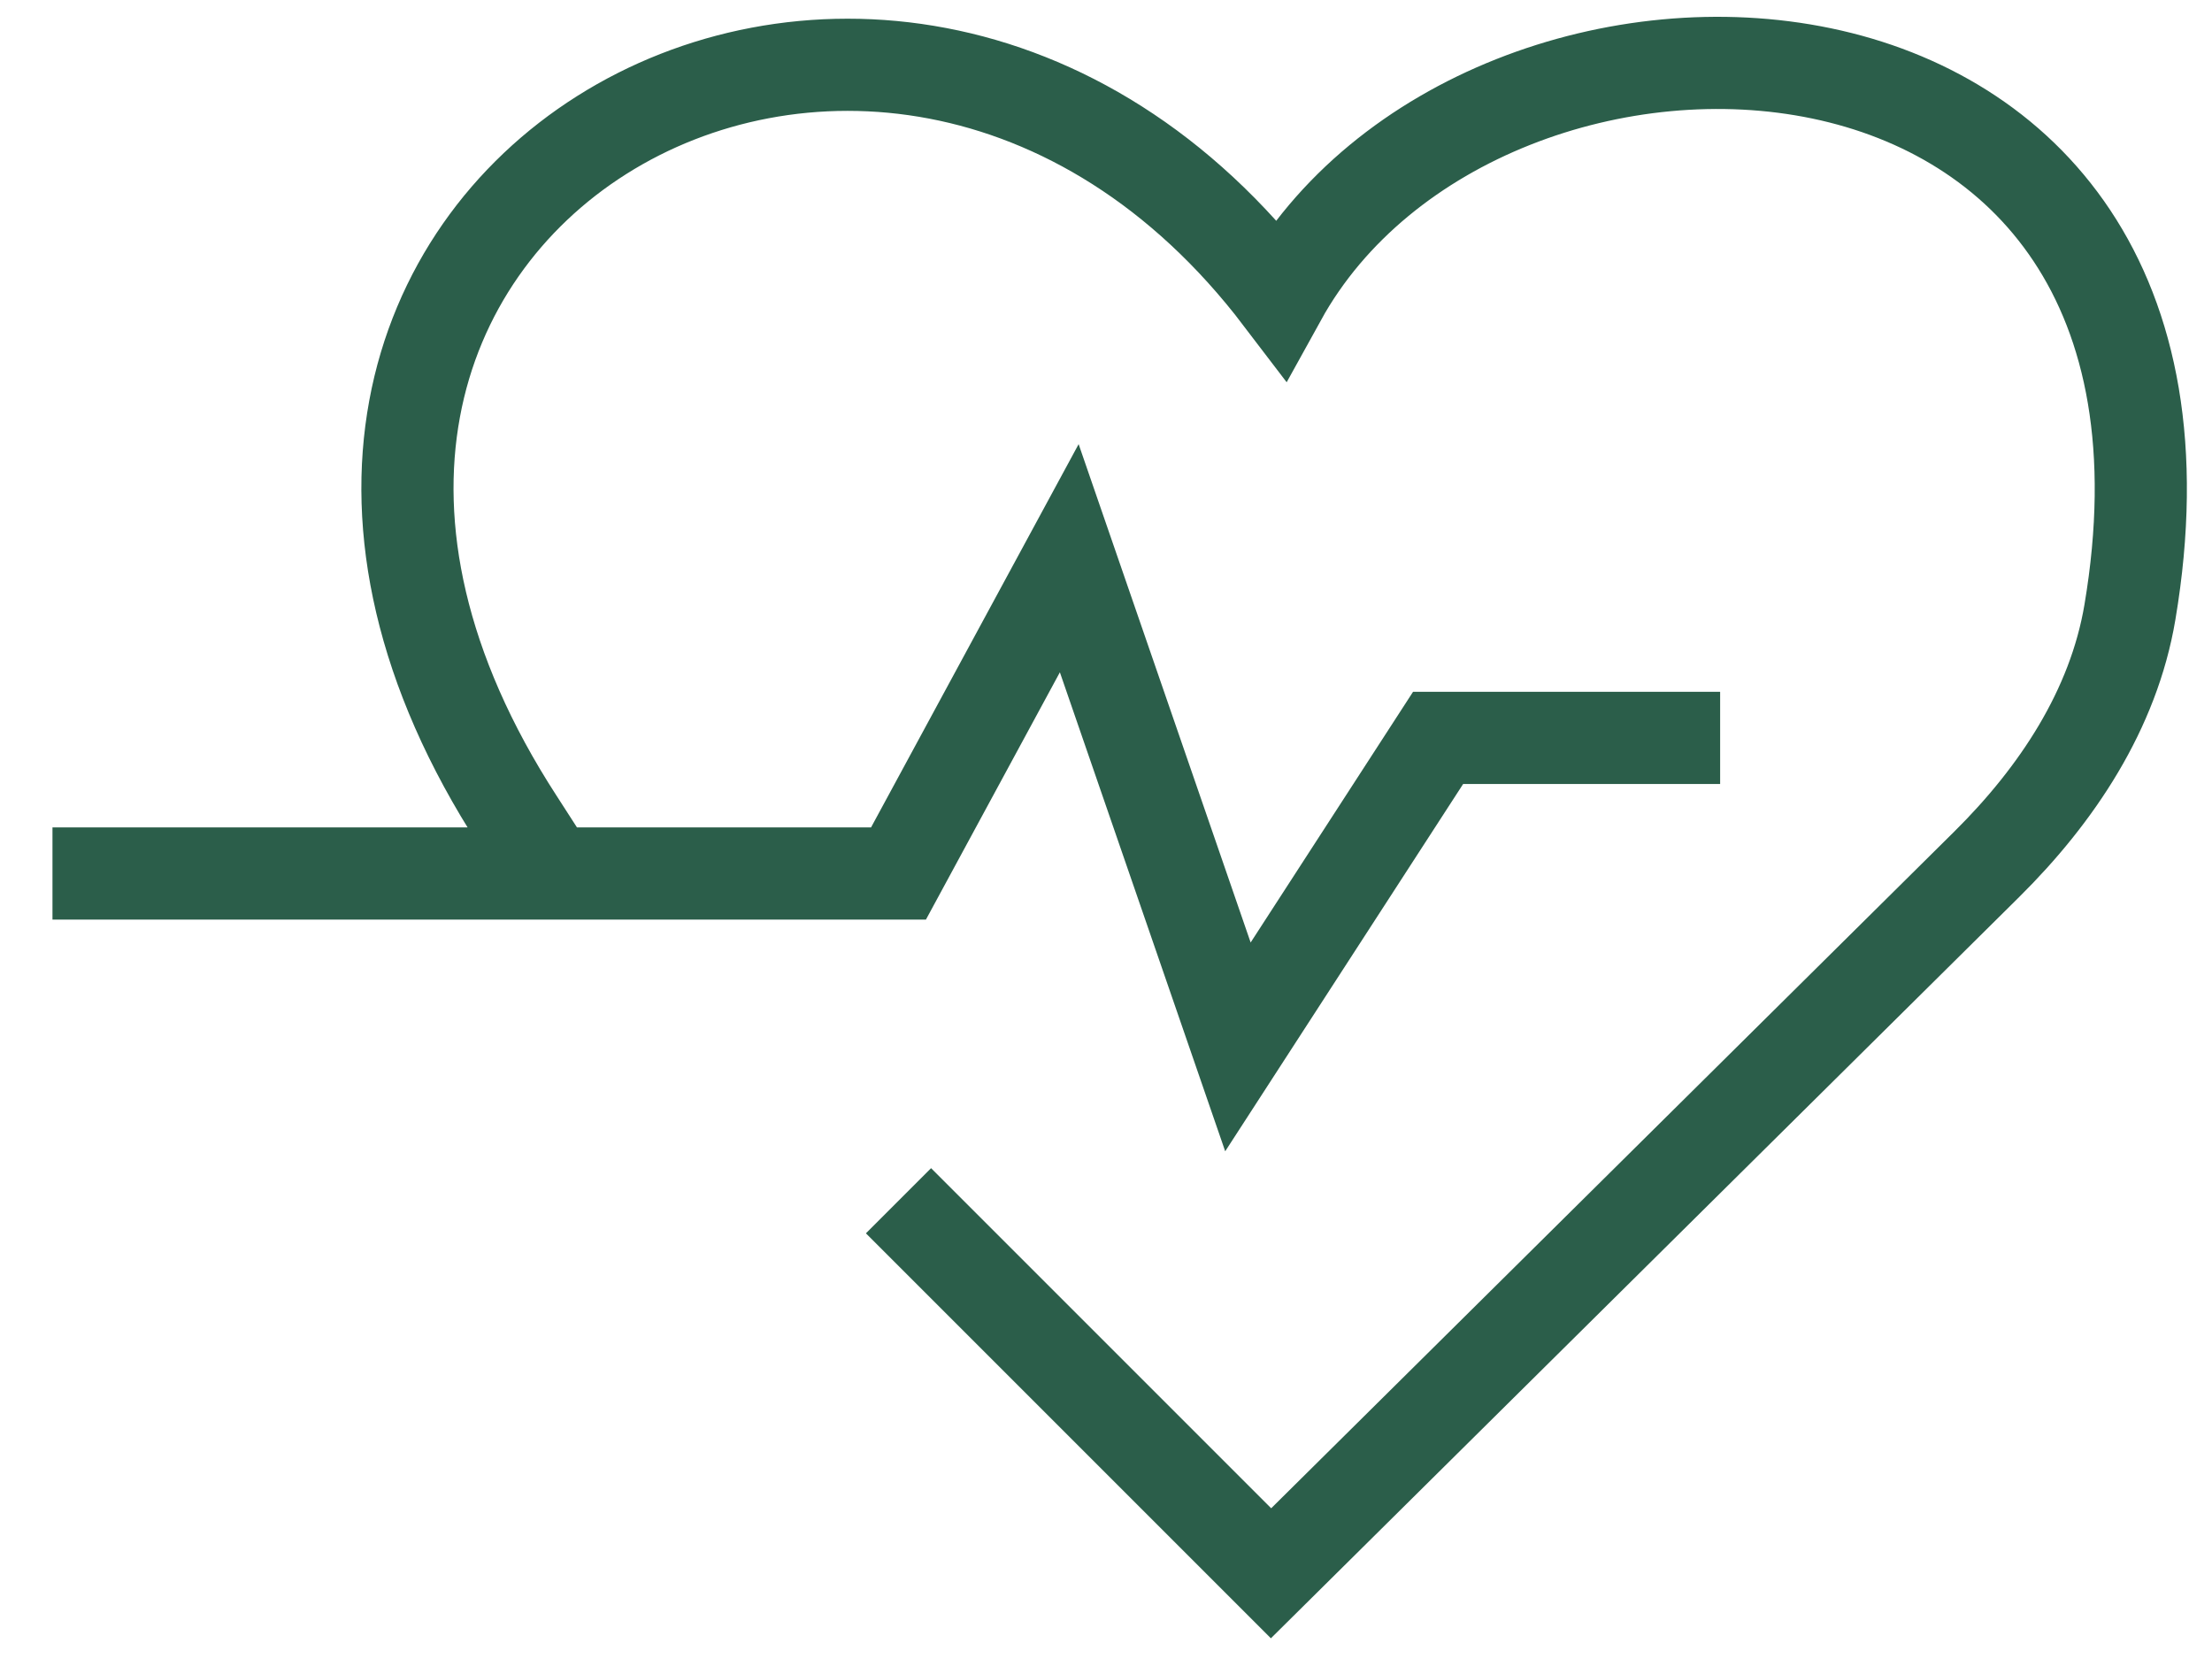 <svg width="36" height="27" viewBox="0 0 36 27" fill="none" xmlns="http://www.w3.org/2000/svg">
<path d="M14.623 19.542L20.686 25.605C25.306 21.029 28.132 18.229 32.334 14.066C33.477 12.934 34.397 11.55 34.664 9.964C36.461 -0.701 24.098 -1.051 20.84 4.851C14.354 -3.67 2.006 3.458 8.431 13.362L8.981 14.216M0.854 14.216H8.981M27.995 12.009H23.405L20.147 17.038L17.402 9.085L14.623 14.216H8.981" stroke="#2B5E4A" stroke-width="1.5"/>
</svg>
